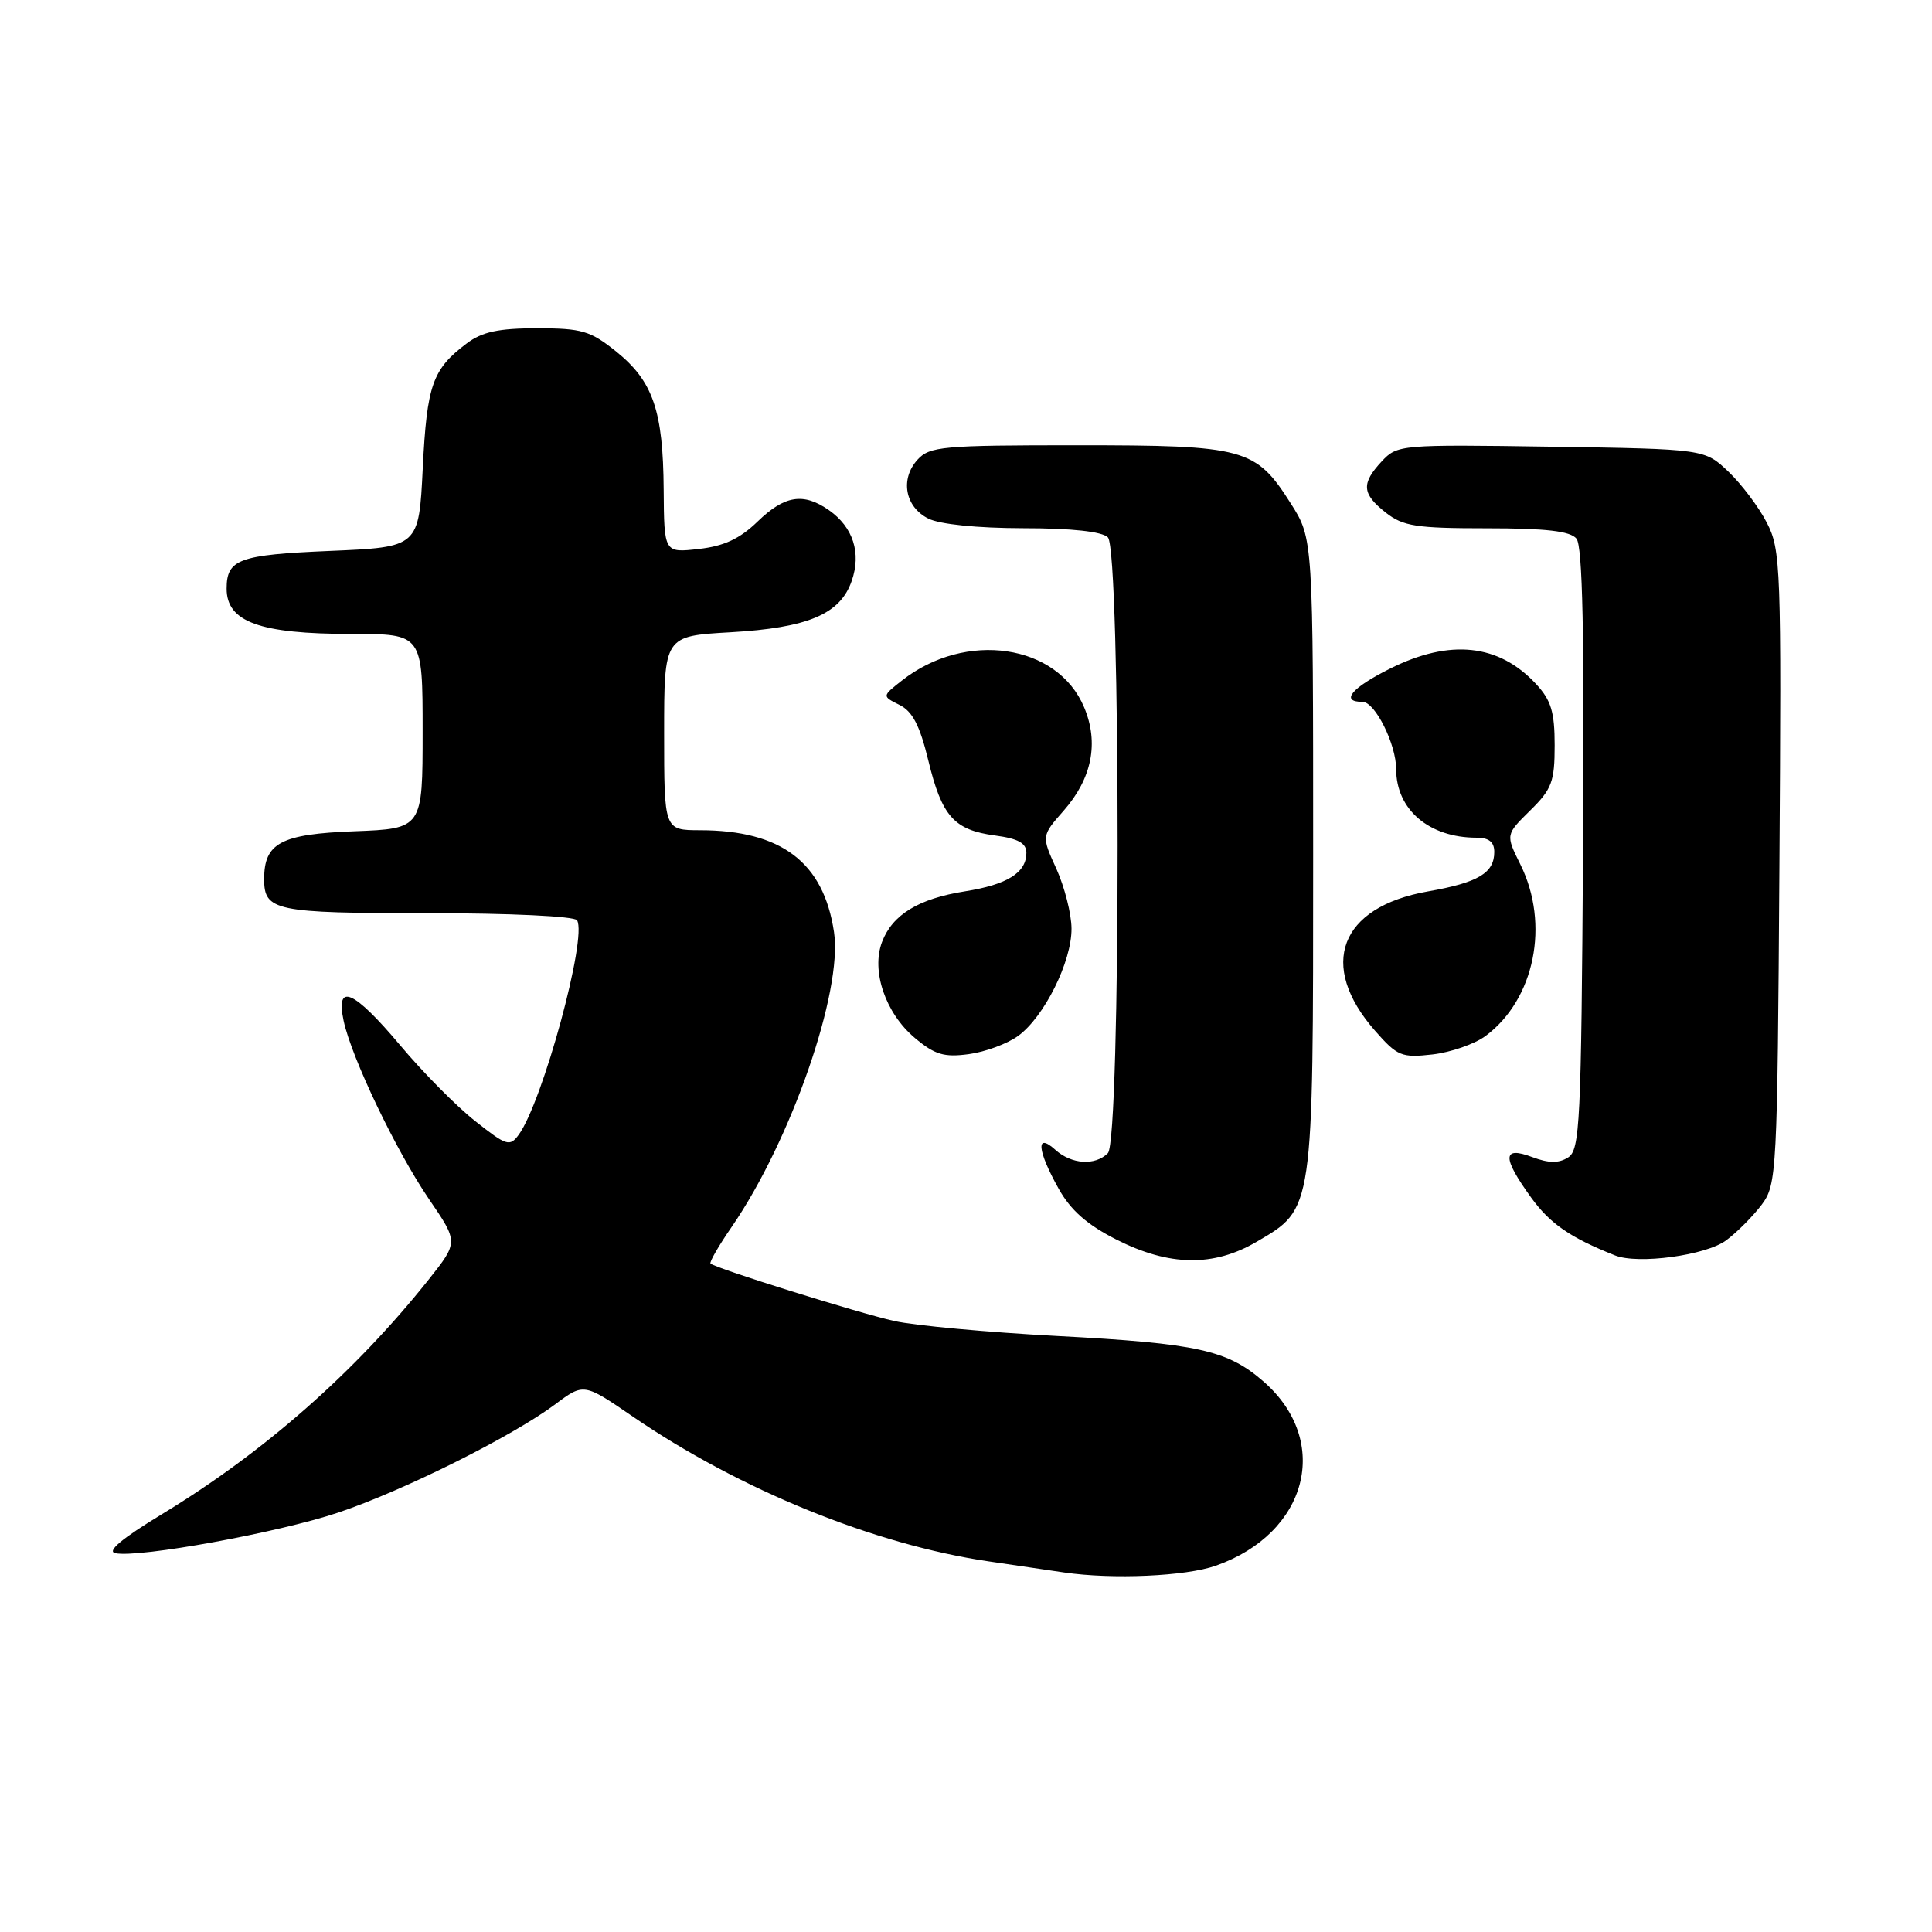 <?xml version="1.0" encoding="UTF-8" standalone="no"?>
<!DOCTYPE svg PUBLIC "-//W3C//DTD SVG 1.1//EN" "http://www.w3.org/Graphics/SVG/1.1/DTD/svg11.dtd" >
<svg xmlns="http://www.w3.org/2000/svg" xmlns:xlink="http://www.w3.org/1999/xlink" version="1.1" viewBox="0 0 256 256">
 <g >
 <path fill="currentColor"
d=" M 161.11 207.46 C 173.28 203.17 176.46 191.00 167.47 183.10 C 162.65 178.88 158.72 178.01 140.00 177.02 C 130.93 176.54 121.25 175.65 118.50 175.04 C 113.88 174.02 94.94 168.10 94.15 167.43 C 93.96 167.27 95.22 165.08 96.96 162.56 C 104.81 151.14 111.69 131.34 110.51 123.50 C 109.13 114.26 103.54 110.02 92.75 110.01 C 88.00 110.00 88.00 110.00 88.00 97.14 C 88.00 84.28 88.00 84.28 96.78 83.78 C 107.05 83.19 111.32 81.39 112.85 76.99 C 114.15 73.28 113.05 69.85 109.84 67.60 C 106.46 65.24 103.97 65.63 100.38 69.11 C 98.04 71.38 95.93 72.37 92.59 72.74 C 88.00 73.26 88.00 73.26 87.94 64.88 C 87.87 54.42 86.53 50.52 81.66 46.59 C 78.22 43.83 77.10 43.50 71.16 43.50 C 66.05 43.50 63.88 43.97 61.85 45.50 C 57.30 48.92 56.57 51.00 56.02 62.00 C 55.50 72.50 55.50 72.50 43.71 73.00 C 31.65 73.51 30.03 74.10 30.03 78.00 C 30.03 82.41 34.41 84.00 46.57 84.00 C 56.00 84.00 56.00 84.00 56.00 96.90 C 56.00 109.80 56.00 109.80 46.92 110.15 C 37.21 110.52 35.00 111.70 35.00 116.49 C 35.00 120.70 36.44 121.00 56.64 121.00 C 67.56 121.00 76.13 121.41 76.46 121.94 C 77.85 124.18 71.90 146.01 68.73 150.36 C 67.55 151.97 67.11 151.83 62.98 148.56 C 60.51 146.62 56.04 142.10 53.03 138.51 C 46.87 131.18 44.44 130.12 45.53 135.25 C 46.58 140.16 52.48 152.49 56.85 158.90 C 60.74 164.59 60.74 164.59 56.80 169.55 C 47.04 181.82 34.98 192.43 21.50 200.61 C 16.11 203.88 14.09 205.58 15.30 205.81 C 18.48 206.44 36.97 203.06 44.83 200.42 C 53.44 197.53 67.83 190.35 73.54 186.10 C 77.35 183.25 77.35 183.25 83.86 187.71 C 98.03 197.41 115.87 204.67 131.00 206.89 C 135.12 207.50 139.62 208.16 141.00 208.36 C 147.42 209.30 157.12 208.87 161.11 207.46 Z  M 166.53 164.53 C 174.08 160.11 174.00 160.69 174.00 113.29 C 174.00 71.39 174.00 71.39 171.06 66.75 C 166.38 59.37 165.02 59.00 142.70 59.00 C 124.86 59.00 123.17 59.15 121.57 60.92 C 119.25 63.48 119.92 67.16 123.00 68.71 C 124.51 69.47 129.48 69.98 135.55 69.99 C 142.01 69.99 146.03 70.43 146.80 71.20 C 148.52 72.92 148.52 151.08 146.80 152.80 C 145.11 154.49 141.98 154.29 139.83 152.35 C 137.22 149.99 137.43 152.42 140.27 157.50 C 141.87 160.37 144.04 162.28 147.93 164.25 C 154.94 167.80 160.81 167.89 166.53 164.53 Z  M 228.73 164.35 C 230.19 163.27 232.30 161.13 233.44 159.62 C 235.43 156.95 235.51 155.49 235.78 114.95 C 236.05 75.13 235.97 72.86 234.12 69.27 C 233.06 67.20 230.76 64.15 229.03 62.50 C 225.87 59.50 225.87 59.50 205.53 59.19 C 185.54 58.89 185.15 58.93 183.09 61.13 C 180.35 64.08 180.45 65.42 183.63 67.93 C 185.93 69.73 187.66 70.00 197.01 70.00 C 204.87 70.00 208.06 70.37 208.89 71.37 C 209.70 72.35 209.95 83.98 209.76 112.51 C 209.52 148.91 209.35 152.37 207.78 153.37 C 206.53 154.16 205.22 154.14 203.03 153.32 C 199.06 151.82 199.02 153.34 202.88 158.68 C 205.40 162.16 208.06 163.99 214.00 166.35 C 217.05 167.57 226.07 166.34 228.73 164.35 Z  M 134.91 137.26 C 138.36 134.75 142.01 127.42 141.98 123.04 C 141.97 121.09 141.06 117.54 139.98 115.13 C 137.99 110.77 137.99 110.77 140.95 107.41 C 144.69 103.14 145.63 98.44 143.66 93.74 C 140.15 85.32 127.96 83.53 119.50 90.18 C 116.87 92.25 116.87 92.25 119.18 93.40 C 120.91 94.25 121.88 96.13 123.00 100.74 C 124.80 108.17 126.40 109.98 131.86 110.71 C 134.92 111.12 136.00 111.72 136.00 113.01 C 136.00 115.64 133.47 117.22 127.85 118.11 C 121.72 119.08 118.26 121.19 116.88 124.80 C 115.41 128.64 117.32 134.25 121.22 137.53 C 123.86 139.75 125.08 140.12 128.36 139.68 C 130.54 139.39 133.49 138.30 134.91 137.26 Z  M 196.86 137.26 C 203.36 132.41 205.38 122.46 201.46 114.55 C 199.50 110.60 199.50 110.60 202.75 107.40 C 205.63 104.57 206.00 103.58 206.00 98.75 C 206.00 94.34 205.53 92.78 203.54 90.64 C 198.61 85.32 192.13 84.63 184.20 88.59 C 179.07 91.15 177.53 93.00 180.55 93.00 C 182.20 93.00 185.00 98.61 185.00 101.92 C 185.00 107.28 189.37 111.00 195.65 111.00 C 197.28 111.00 198.00 111.57 198.00 112.88 C 198.00 115.68 195.88 116.95 189.20 118.12 C 177.51 120.18 174.58 127.90 182.21 136.59 C 185.16 139.95 185.72 140.18 189.81 139.72 C 192.24 139.44 195.41 138.34 196.86 137.26 Z "/>
</g>
</svg>